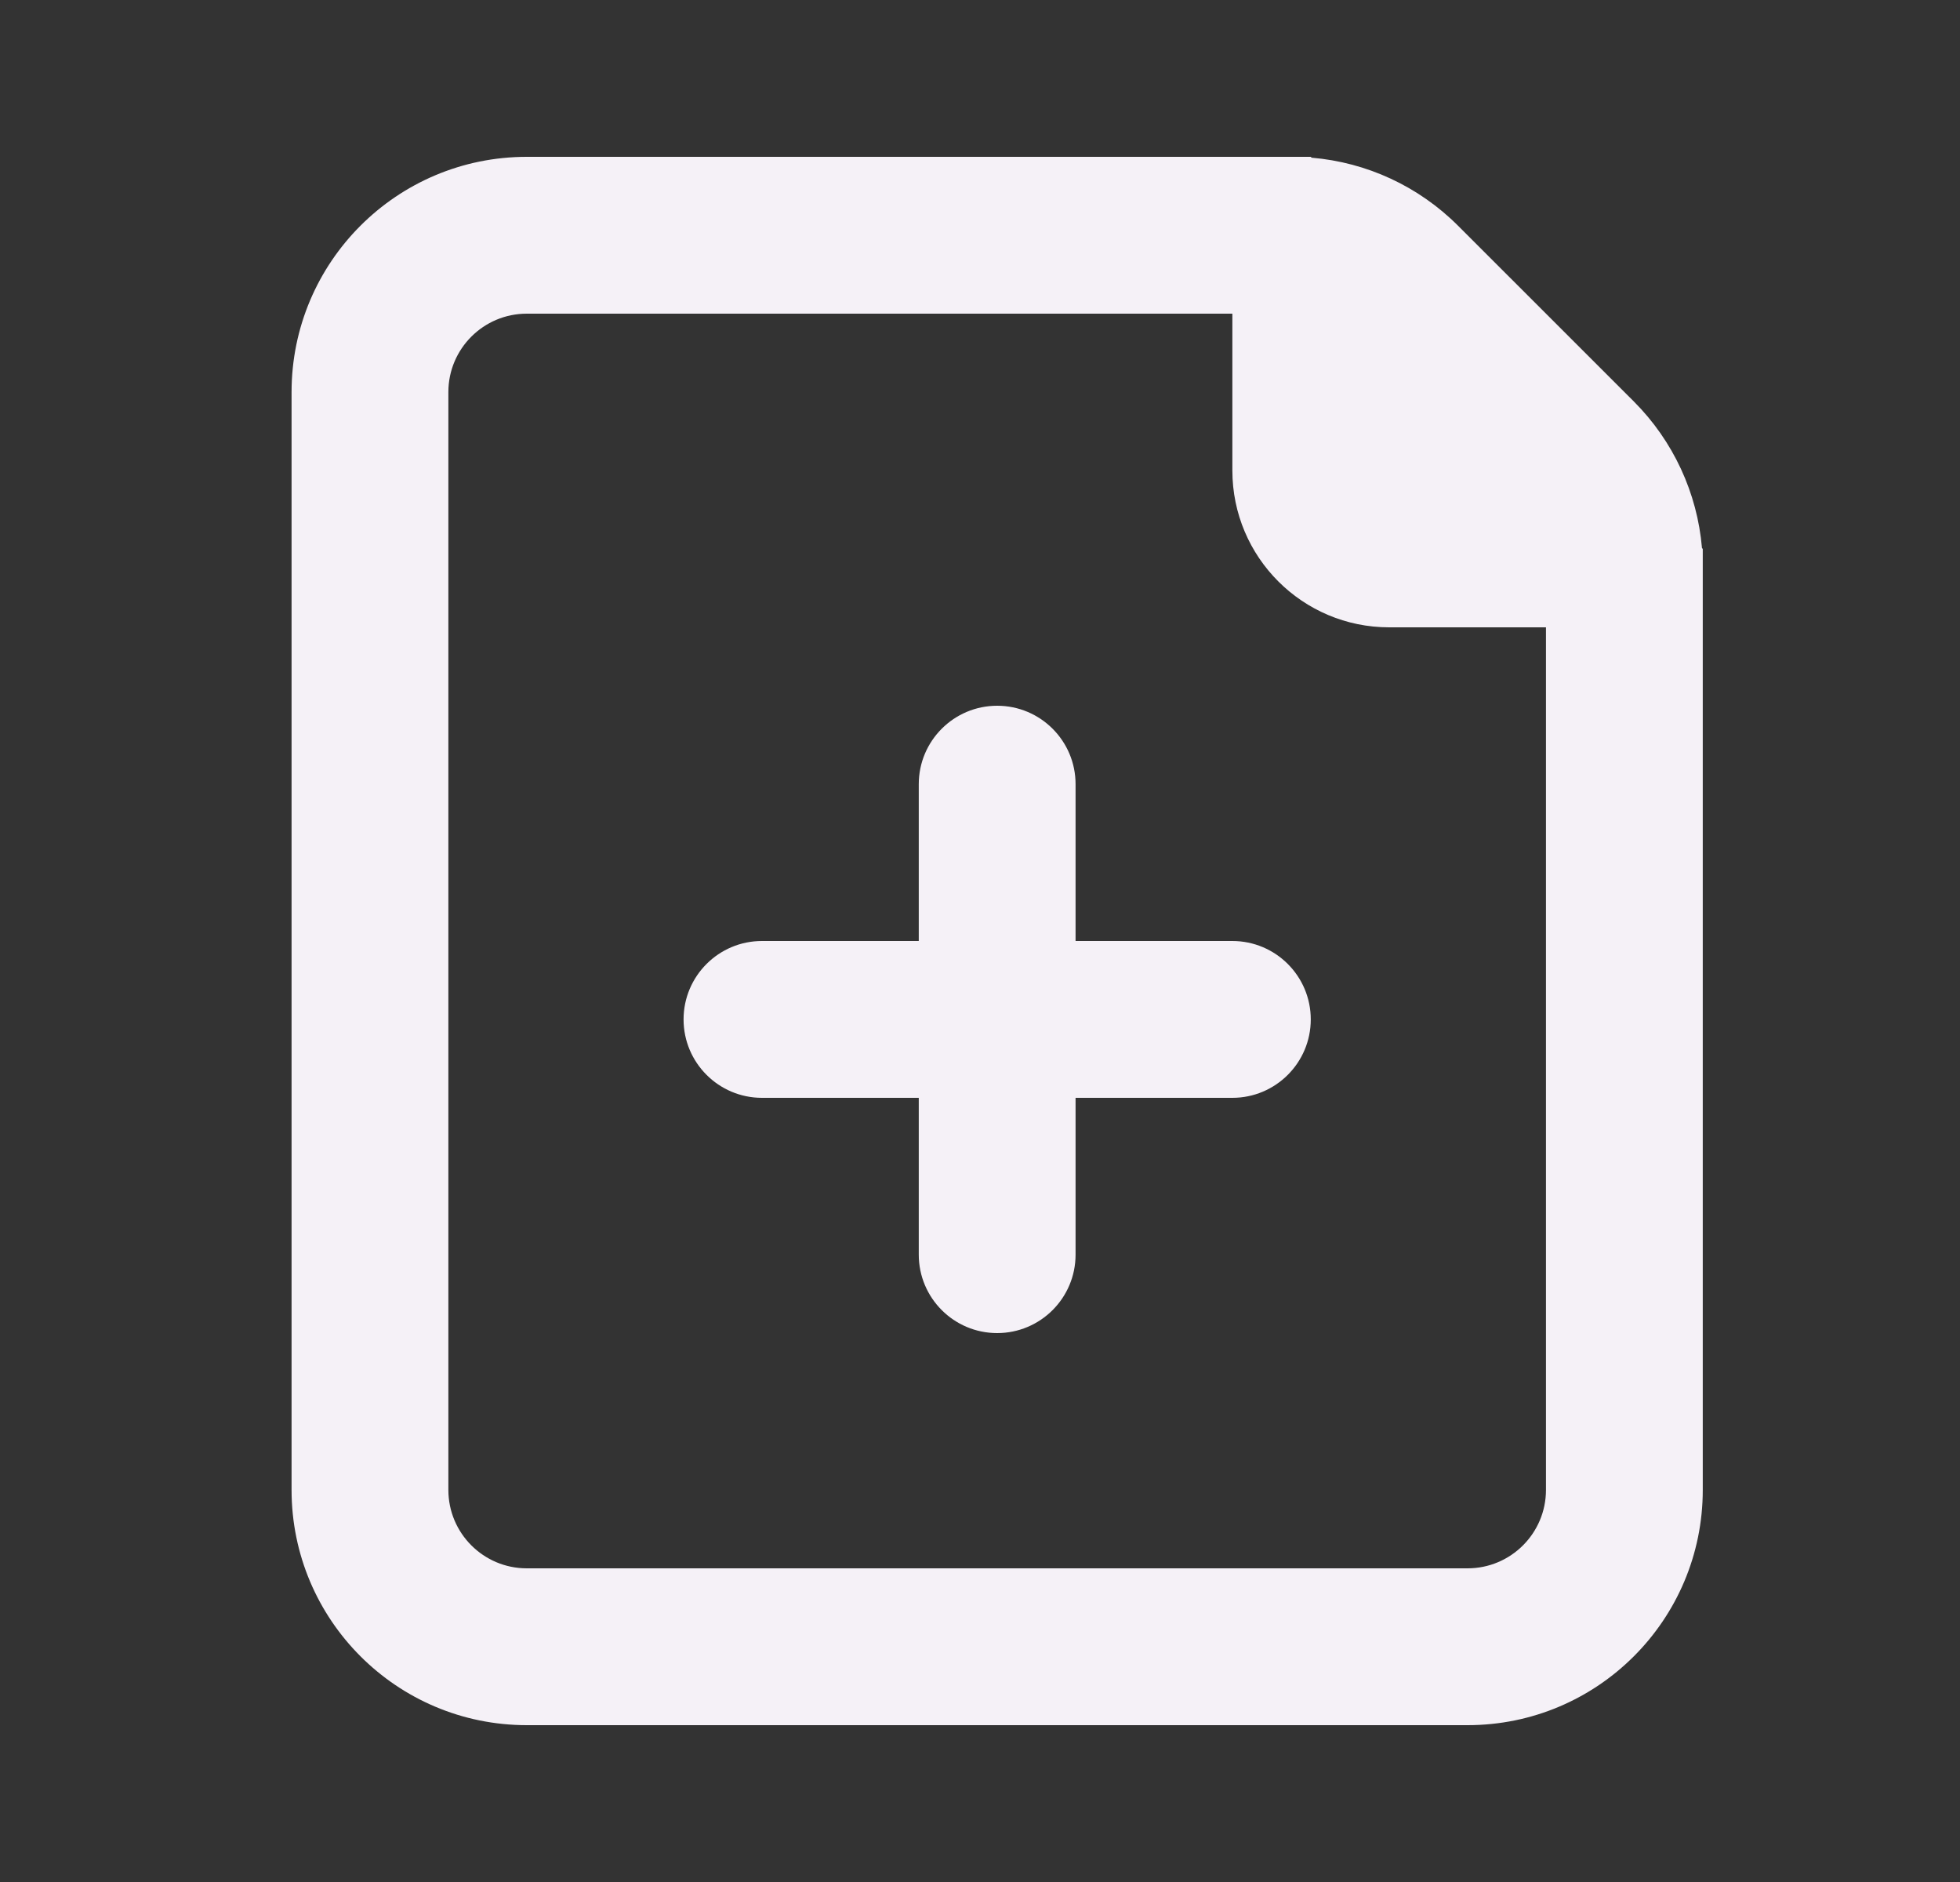 <svg width="25" height="24" viewBox="0 0 25 24" fill="none" xmlns="http://www.w3.org/2000/svg">
<rect x="0" y="0" width="25" height="24" fill="#333333" stroke="none"/>
<path fill-rule="evenodd" clip-rule="evenodd" d="M21.719 19C21.719 20.657 20.376 22 18.719 22H6.719C5.062 22 3.719 20.657 3.719 19V5C3.719 3.343 5.062 2 6.719 2H16.719L16.73 2.011C17.433 2.07 18.095 2.376 18.598 2.879L20.841 5.121C21.343 5.624 21.649 6.286 21.709 6.989L21.719 7V19ZM18.719 20H6.719C6.167 20 5.719 19.552 5.719 19V5C5.719 4.448 6.167 4 6.719 4H15.719V6C15.719 7.105 16.615 8 17.719 8H19.719V19C19.719 19.552 19.271 20 18.719 20Z" fill="#F5F1F7"/>
<path d="M13.719 10C13.719 9.448 13.271 9 12.719 9C12.167 9 11.719 9.448 11.719 10L11.719 12H9.719C9.167 12 8.719 12.448 8.719 13C8.719 13.552 9.167 14 9.719 14H11.719L11.719 16C11.719 16.552 12.167 17 12.719 17C13.271 17 13.719 16.552 13.719 16L13.719 14H15.719C16.271 14 16.719 13.552 16.719 13C16.719 12.448 16.271 12 15.719 12H13.719L13.719 10Z" fill="#F5F1F7"/>
</svg>
